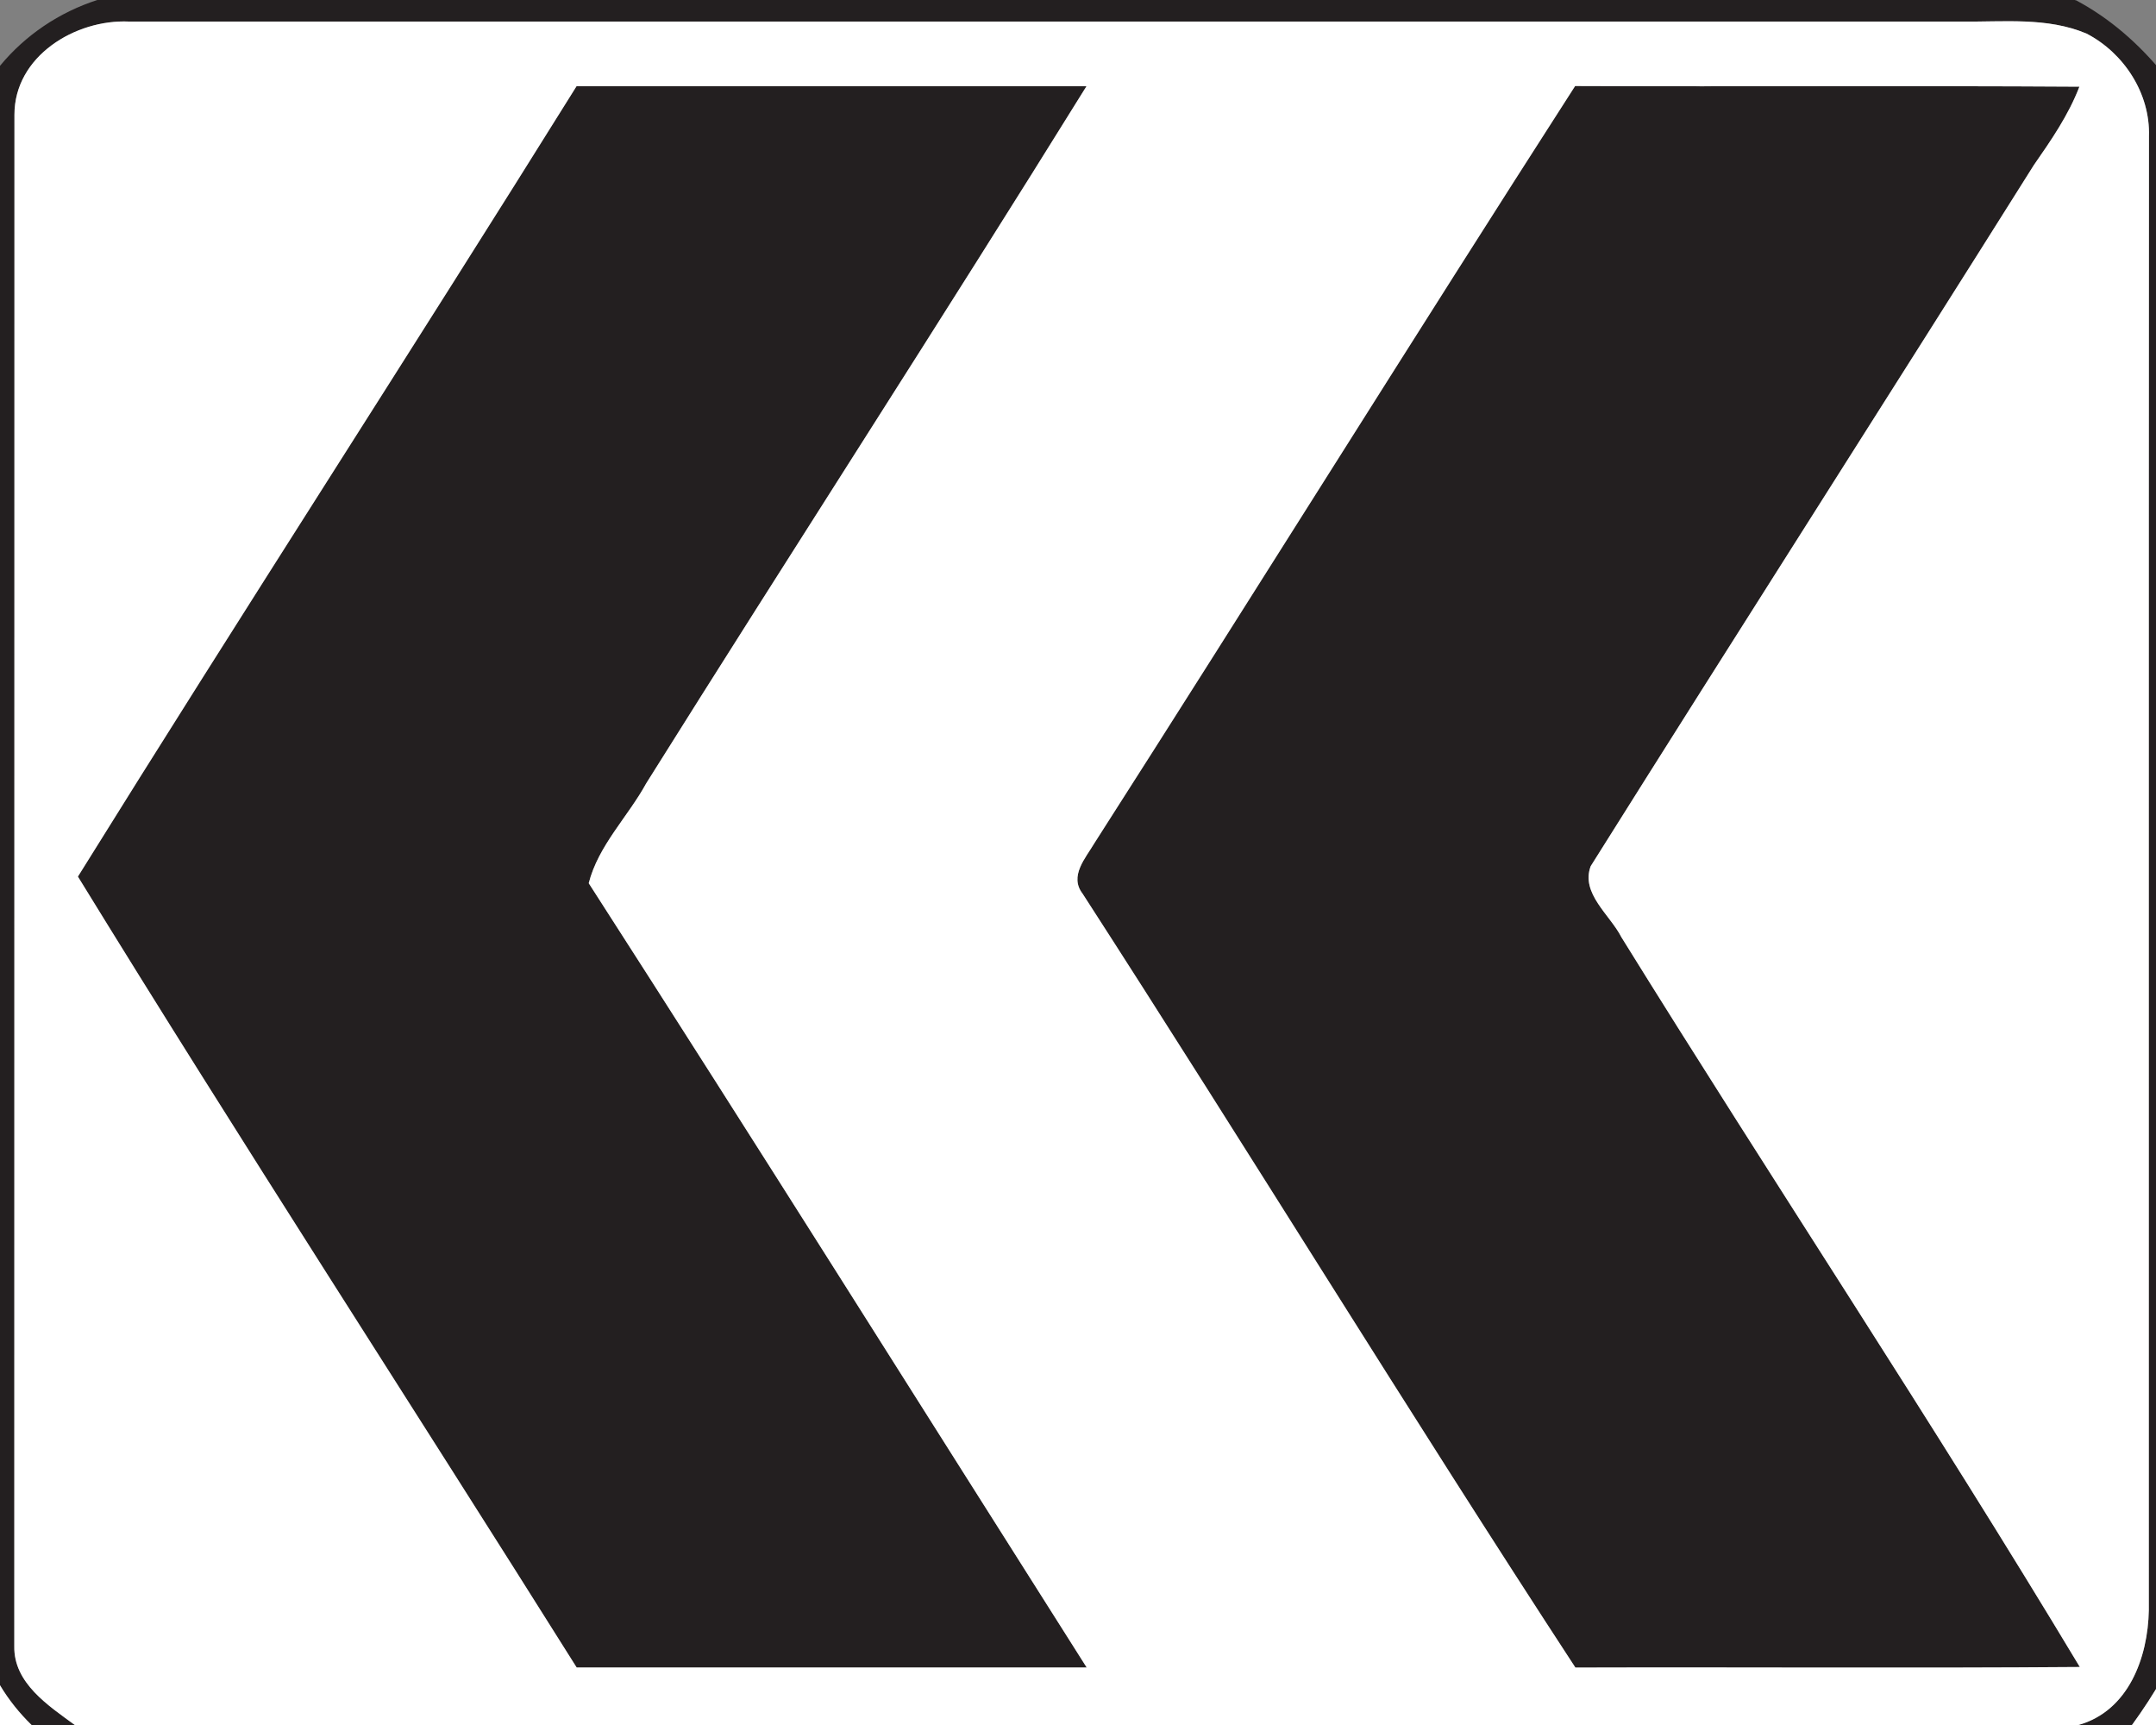 <!-- Generated by IcoMoon.io -->
<svg version="1.1" xmlns="http://www.w3.org/2000/svg" width="30" height="24" viewBox="0 0 30 24">
<rect x="0" y="0" width="30" height="24" fill="#808080" stroke="none"/>
<title>complementary--chevron-left--g3</title>
<path fill="#231f20" d="M1.354 0h27.521c0.003 0.001 0.009 0.003 0.012 0.004 0.472 0.251 0.876 0.607 1.213 1.020v22.305c-0.131 0.232-0.277 0.455-0.434 0.671h-0.746c0.697-0.195 0.968-0.938 0.98-1.596 0.001-6.836-0.002-13.672 0.002-20.508 0.019-0.595-0.348-1.159-0.869-1.429-0.548-0.231-1.154-0.16-1.733-0.167-8.501 0-17.003 0-25.504 0-0.748-0.034-1.597 0.483-1.595 1.298-0.003 7.101 0.001 14.204-0.002 21.306-0.010 0.513 0.474 0.826 0.842 1.096h-0.602c-0.169-0.165-0.318-0.35-0.439-0.553v-22.531c0.354-0.429 0.824-0.745 1.354-0.916z"></path>
<path fill="#231f20" d="M8.022 1.2c2.365 0 4.731 0 7.096 0-2.016 3.249-4.095 6.458-6.125 9.697-0.256 0.468-0.667 0.865-0.801 1.391 2.331 3.623 4.621 7.273 6.929 10.912-2.366 0-4.731 0-7.097 0-2.307-3.672-4.67-7.31-6.94-11.004 2.289-3.681 4.645-7.318 6.938-10.996z"></path>
<path fill="#231f20" d="M21.917 1.197c2.339 0.010 4.678-0.006 7.017 0.009-0.152 0.397-0.394 0.746-0.635 1.093-2.047 3.256-4.12 6.495-6.165 9.752-0.142 0.379 0.269 0.677 0.427 0.988 2.106 3.397 4.321 6.729 6.379 10.154-2.34 0.018-4.68 0.001-7.019 0.008-2.326-3.561-4.549-7.193-6.857-10.767-0.189-0.245 0.041-0.494 0.164-0.703 2.242-3.504 4.44-7.035 6.689-10.534z"></path>
<path fill="#fff" d="M28.875 0h0.005l0.007 0.004c-0.003-0.001-0.009-0.003-0.012-0.004z"></path>
<path fill="#fff" d="M0.201 1.598c-0.002-0.815 0.847-1.332 1.595-1.298 8.501 0 17.003 0 25.504 0 0.579 0.007 1.185-0.064 1.733 0.167 0.521 0.27 0.888 0.834 0.869 1.429-0.004 6.836-0.001 13.672-0.002 20.508-0.012 0.658-0.283 1.401-0.98 1.596h-27.879c-0.368-0.27-0.852-0.583-0.842-1.096 0.003-7.102-0.001-14.205 0.002-21.306M8.022 1.2c-2.293 3.678-4.649 7.315-6.938 10.996 2.27 3.694 4.633 7.332 6.94 11.004 2.366 0 4.731 0 7.097 0-2.308-3.639-4.598-7.289-6.929-10.912 0.134-0.526 0.545-0.923 0.801-1.391 2.030-3.239 4.109-6.448 6.125-9.697-2.365 0-4.731 0-7.096 0M21.917 1.197c-2.249 3.499-4.447 7.030-6.689 10.534-0.123 0.209-0.353 0.458-0.164 0.703 2.308 3.574 4.531 7.206 6.857 10.767 2.339-0.007 4.679 0.010 7.019-0.008-2.058-3.425-4.273-6.757-6.379-10.154-0.158-0.311-0.569-0.609-0.427-0.988 2.045-3.257 4.118-6.496 6.165-9.752 0.241-0.347 0.483-0.696 0.635-1.093-2.339-0.015-4.678 0.001-7.017-0.009z"></path>
<path fill="#fff" d="M29.666 24c0.157-0.216 0.303-0.439 0.434-0.671v0.671h-0.434z"></path>
<path fill="#fff" d="M0 23.447c0.121 0.203 0.27 0.388 0.439 0.553h-0.439v-0.553z"></path>
</svg>
